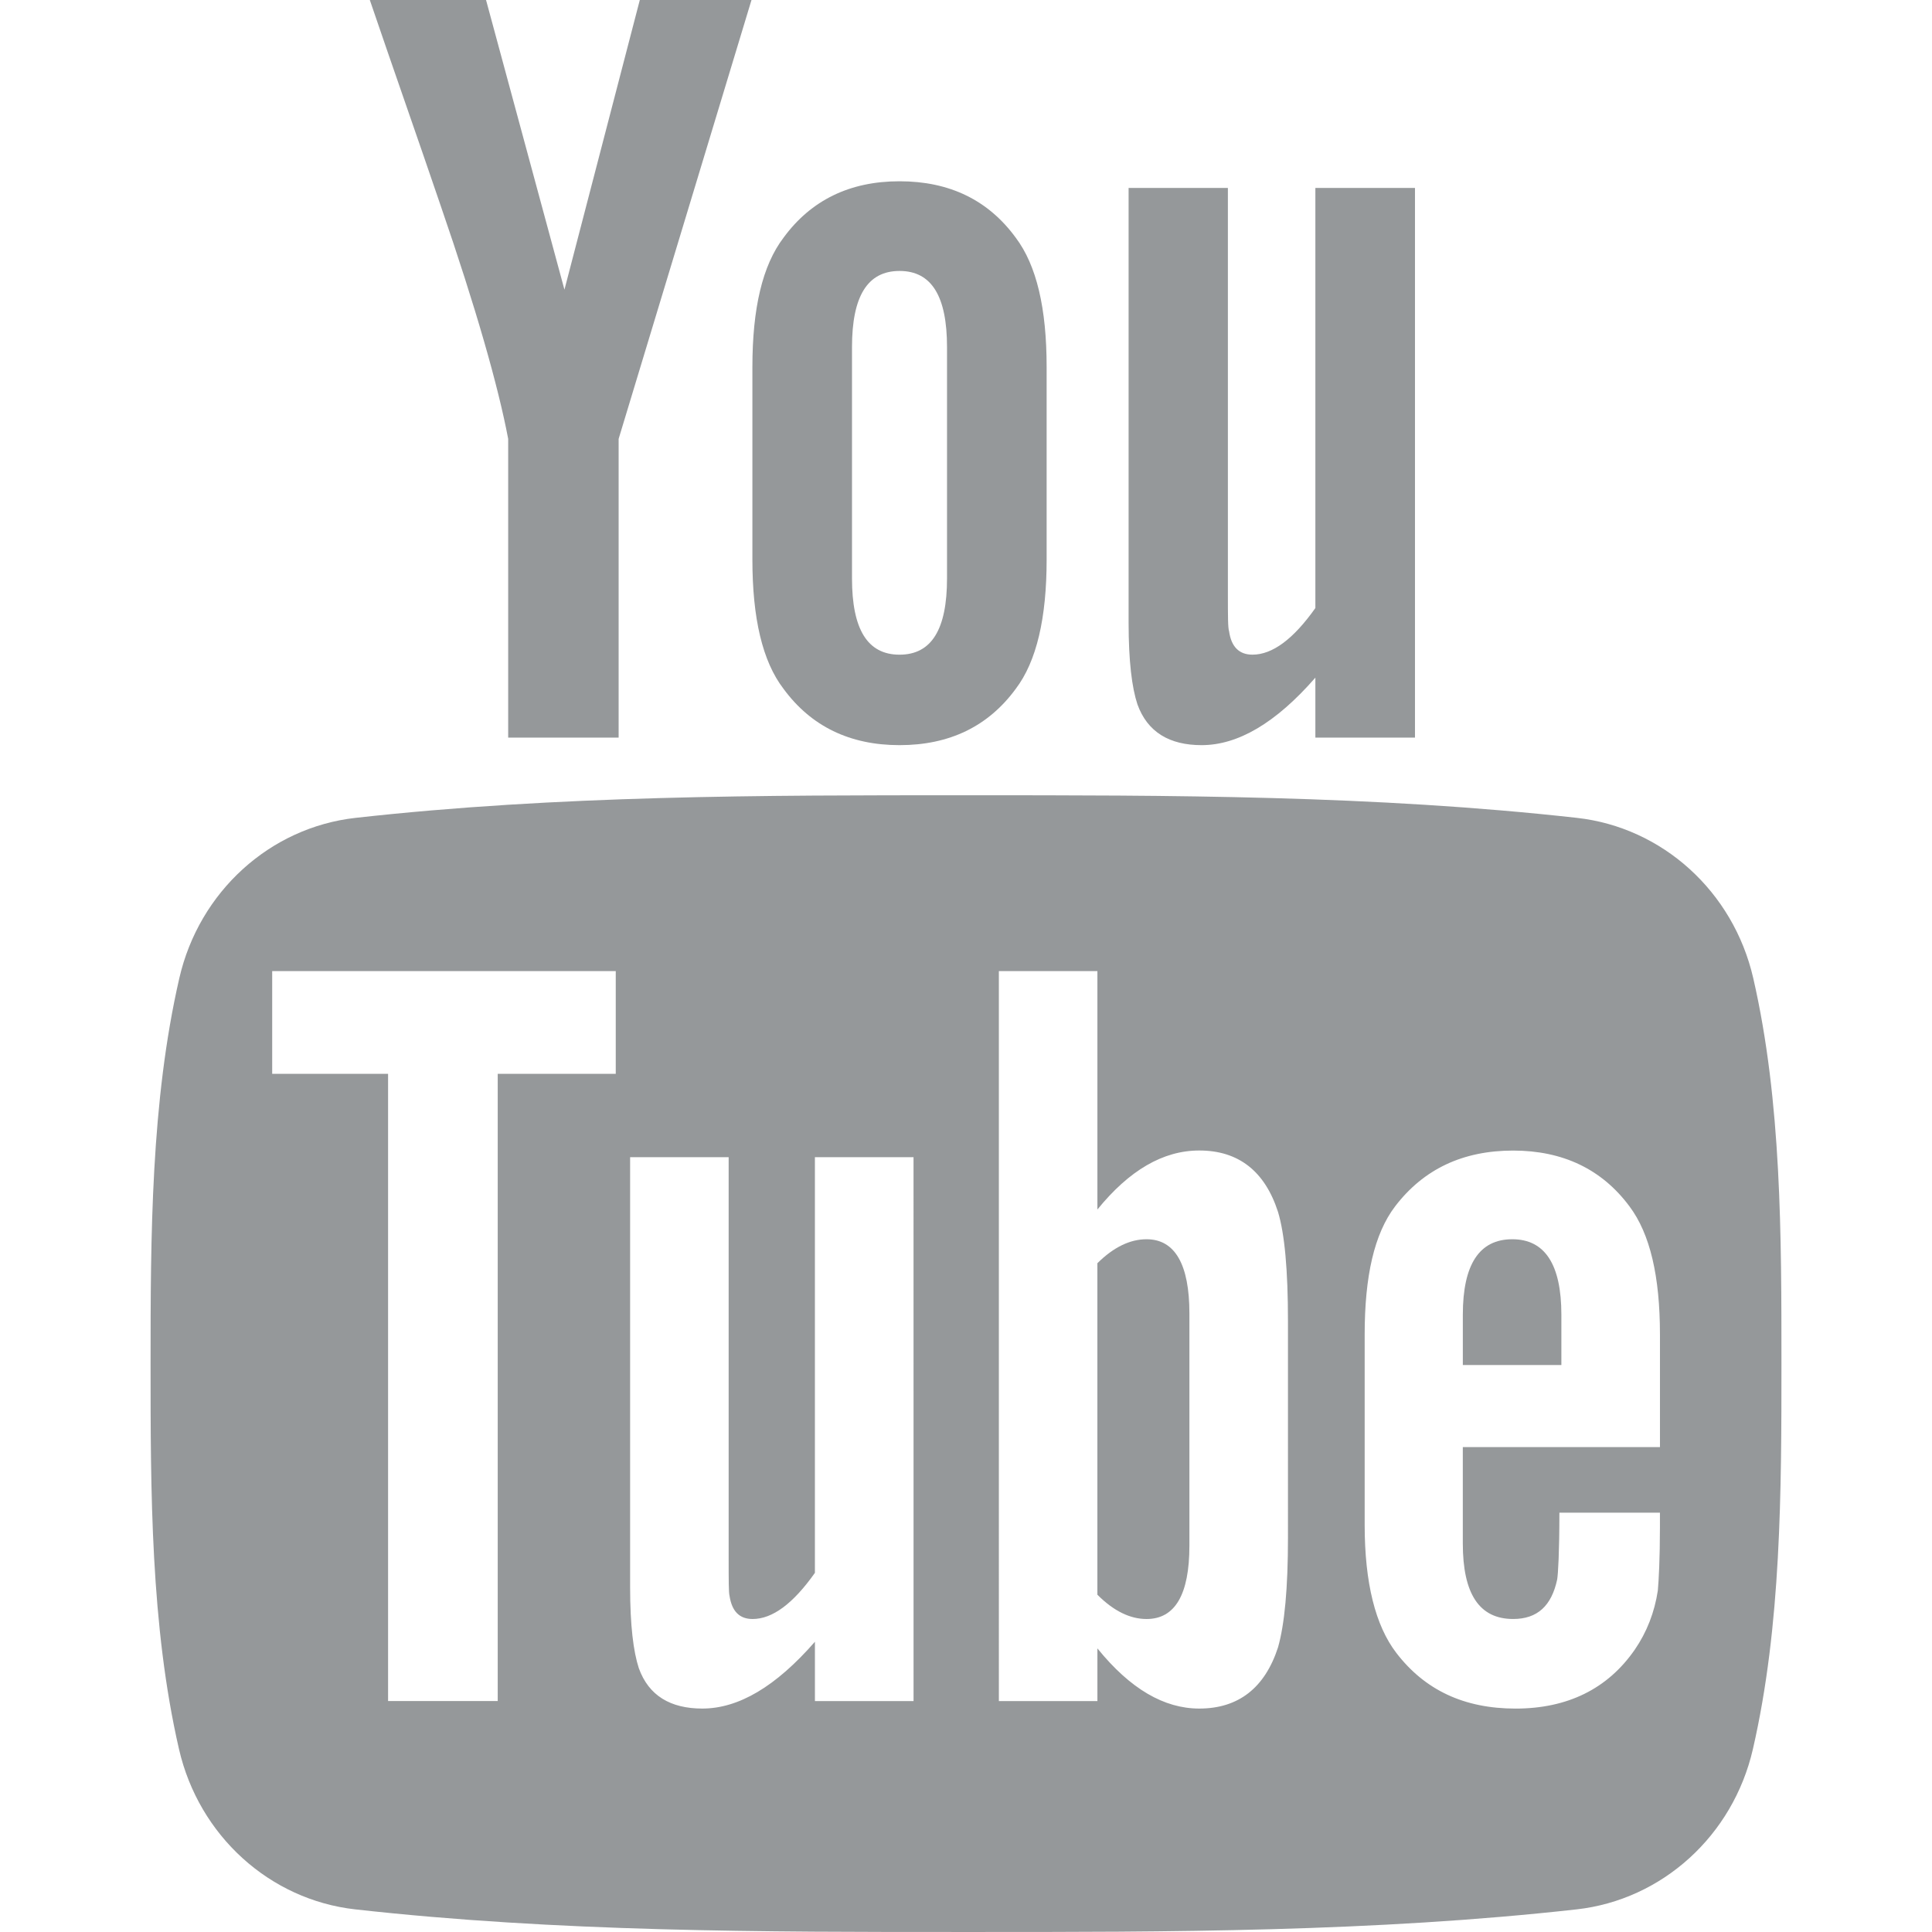 <?xml version="1.0"?>
<svg xmlns="http://www.w3.org/2000/svg" xmlns:xlink="http://www.w3.org/1999/xlink" version="1.1" id="Capa_1" x="0px" y="0px" width="512px" height="512px" viewBox="0 0 90.677 90.677" style="enable-background:new 0 0 90.677 90.677;" xml:space="preserve" class=""><g><g>
	<g>
		<path d="M82.287,45.907c-0.937-4.071-4.267-7.074-8.275-7.521c-9.489-1.06-19.098-1.065-28.66-1.06    c-9.566-0.005-19.173,0-28.665,1.06c-4.006,0.448-7.334,3.451-8.27,7.521c-1.334,5.797-1.35,12.125-1.35,18.094    c0,5.969,0,12.296,1.334,18.093c0.936,4.07,4.264,7.073,8.272,7.521c9.49,1.061,19.097,1.065,28.662,1.061    c9.566,0.005,19.171,0,28.664-1.061c4.006-0.448,7.336-3.451,8.272-7.521c1.333-5.797,1.34-12.124,1.34-18.093    C83.61,58.031,83.62,51.704,82.287,45.907z M28.9,50.4h-5.54v29.438h-5.146V50.4h-5.439v-4.822H28.9V50.4z M42.877,79.839h-4.629    v-2.785c-1.839,2.108-3.585,3.136-5.286,3.136c-1.491,0-2.517-0.604-2.98-1.897c-0.252-0.772-0.408-1.994-0.408-3.796V54.311    h4.625v18.795c0,1.084,0,1.647,0.042,1.799c0.111,0.718,0.462,1.082,1.082,1.082c0.928,0,1.898-0.715,2.924-2.166v-19.51h4.629    L42.877,79.839L42.877,79.839z M60.45,72.177c0,2.361-0.159,4.062-0.468,5.144c-0.618,1.899-1.855,2.869-3.695,2.869    c-1.646,0-3.234-0.914-4.781-2.824v2.474h-4.625V45.578h4.625v11.189c1.494-1.839,3.08-2.769,4.781-2.769    c1.84,0,3.078,0.969,3.695,2.88c0.311,1.027,0.468,2.715,0.468,5.132V72.177z M77.907,67.918h-9.251v4.525    c0,2.363,0.773,3.543,2.363,3.543c1.139,0,1.802-0.619,2.066-1.855c0.043-0.251,0.104-1.279,0.104-3.134h4.719v0.675    c0,1.491-0.057,2.518-0.099,2.98c-0.155,1.024-0.519,1.953-1.08,2.771c-1.281,1.854-3.179,2.768-5.595,2.768    c-2.42,0-4.262-0.871-5.599-2.614c-0.981-1.278-1.485-3.29-1.485-6.003v-8.941c0-2.729,0.447-4.725,1.43-6.015    c1.336-1.747,3.177-2.617,5.54-2.617c2.321,0,4.161,0.87,5.457,2.617c0.969,1.29,1.432,3.286,1.432,6.015v5.285H77.907z" data-original="#000000" class="active-path" data-old_color="#95989a" fill="#95989a"/>
		<path d="M70.978,58.163c-1.546,0-2.321,1.181-2.321,3.541v2.362h4.625v-2.362C73.281,59.344,72.508,58.163,70.978,58.163z" data-original="#000000" class="active-path" data-old_color="#95989a" fill="#95989a"/>
		<path d="M53.812,58.163c-0.762,0-1.534,0.36-2.307,1.125v15.559c0.772,0.774,1.545,1.14,2.307,1.14    c1.334,0,2.012-1.14,2.012-3.445V61.646C55.824,59.344,55.146,58.163,53.812,58.163z" data-original="#000000" class="active-path" data-old_color="#95989a" fill="#95989a"/>
		<path d="M56.396,34.973c1.705,0,3.479-1.036,5.34-3.168v2.814h4.675V8.82h-4.675v19.718c-1.036,1.464-2.018,2.188-2.953,2.188    c-0.626,0-0.994-0.37-1.096-1.095c-0.057-0.153-0.057-0.722-0.057-1.817V8.82h-4.66v20.4c0,1.822,0.156,3.055,0.414,3.836    C53.854,34.363,54.891,34.973,56.396,34.973z" data-original="#000000" class="active-path" data-old_color="#95989a" fill="#95989a"/>
		<path d="M23.851,20.598v14.021h5.184V20.598L35.271,0h-5.242l-3.537,13.595L22.812,0h-5.455c1.093,3.209,2.23,6.434,3.323,9.646    C22.343,14.474,23.381,18.114,23.851,20.598z" data-original="#000000" class="active-path" data-old_color="#95989a" fill="#95989a"/>
		<path d="M42.219,34.973c2.342,0,4.162-0.881,5.453-2.641c0.981-1.291,1.451-3.325,1.451-6.067v-9.034    c0-2.758-0.469-4.774-1.451-6.077c-1.291-1.765-3.11-2.646-5.453-2.646c-2.33,0-4.149,0.881-5.443,2.646    c-0.993,1.303-1.463,3.319-1.463,6.077v9.034c0,2.742,0.47,4.776,1.463,6.067C38.069,34.092,39.889,34.973,42.219,34.973z     M39.988,16.294c0-2.387,0.724-3.577,2.231-3.577c1.507,0,2.229,1.189,2.229,3.577v10.852c0,2.387-0.722,3.581-2.229,3.581    c-1.507,0-2.231-1.194-2.231-3.581V16.294z" data-original="#000000" class="active-path" data-old_color="#95989a" fill="#95989a"/>
	</g>
</g></g> </svg>

